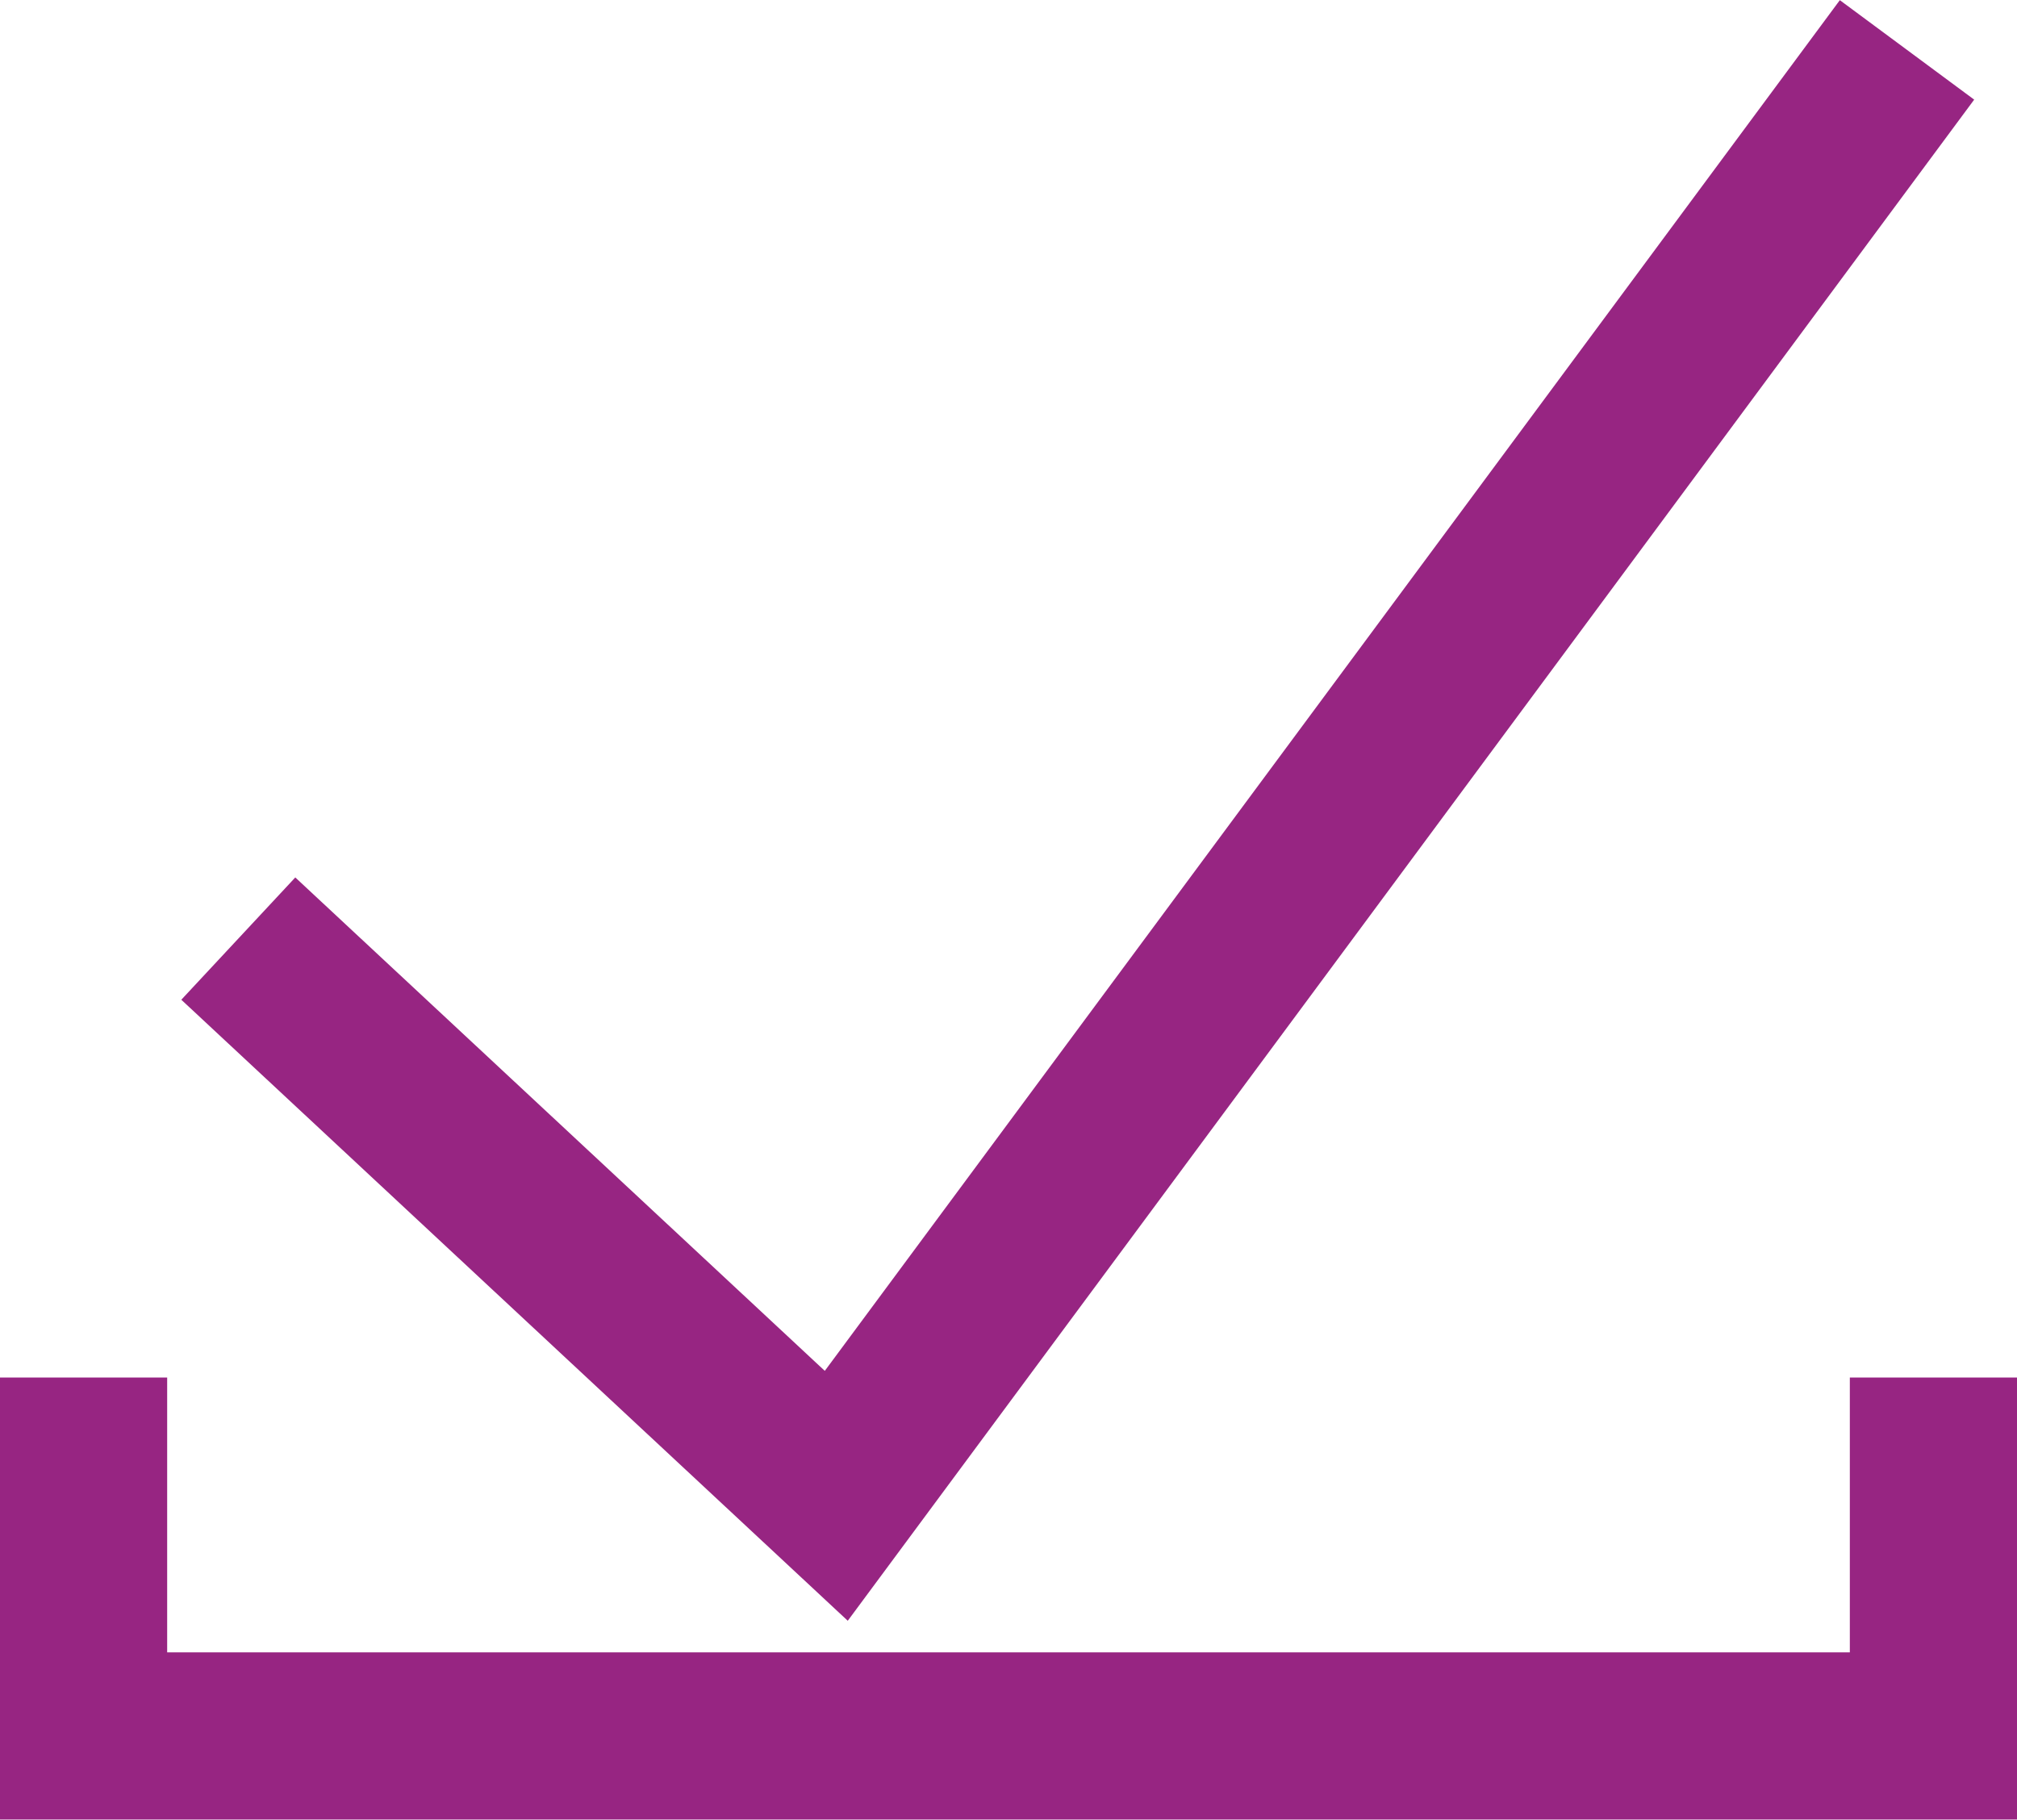 <svg xmlns="http://www.w3.org/2000/svg" width="24.131" height="21.771" viewBox="0 0 24.131 21.771">
  <g id="Symbol_7_13" data-name="Symbol 7 – 13" transform="translate(-178.704 -497.682)">
    <path id="Path_113" data-name="Path 113" d="M15399.959,514.164v4.288h22.131v-4.288" transform="translate(-15220.255)" fill="none" stroke="#972582" stroke-width="2"/>
    <path id="Path_114" data-name="Path 114" d="M15404.555,508.912l7.154,6.667,12.81-17.3" transform="translate(-15223)" fill="none" stroke="#972582" stroke-width="2"/>
  </g>
</svg>
